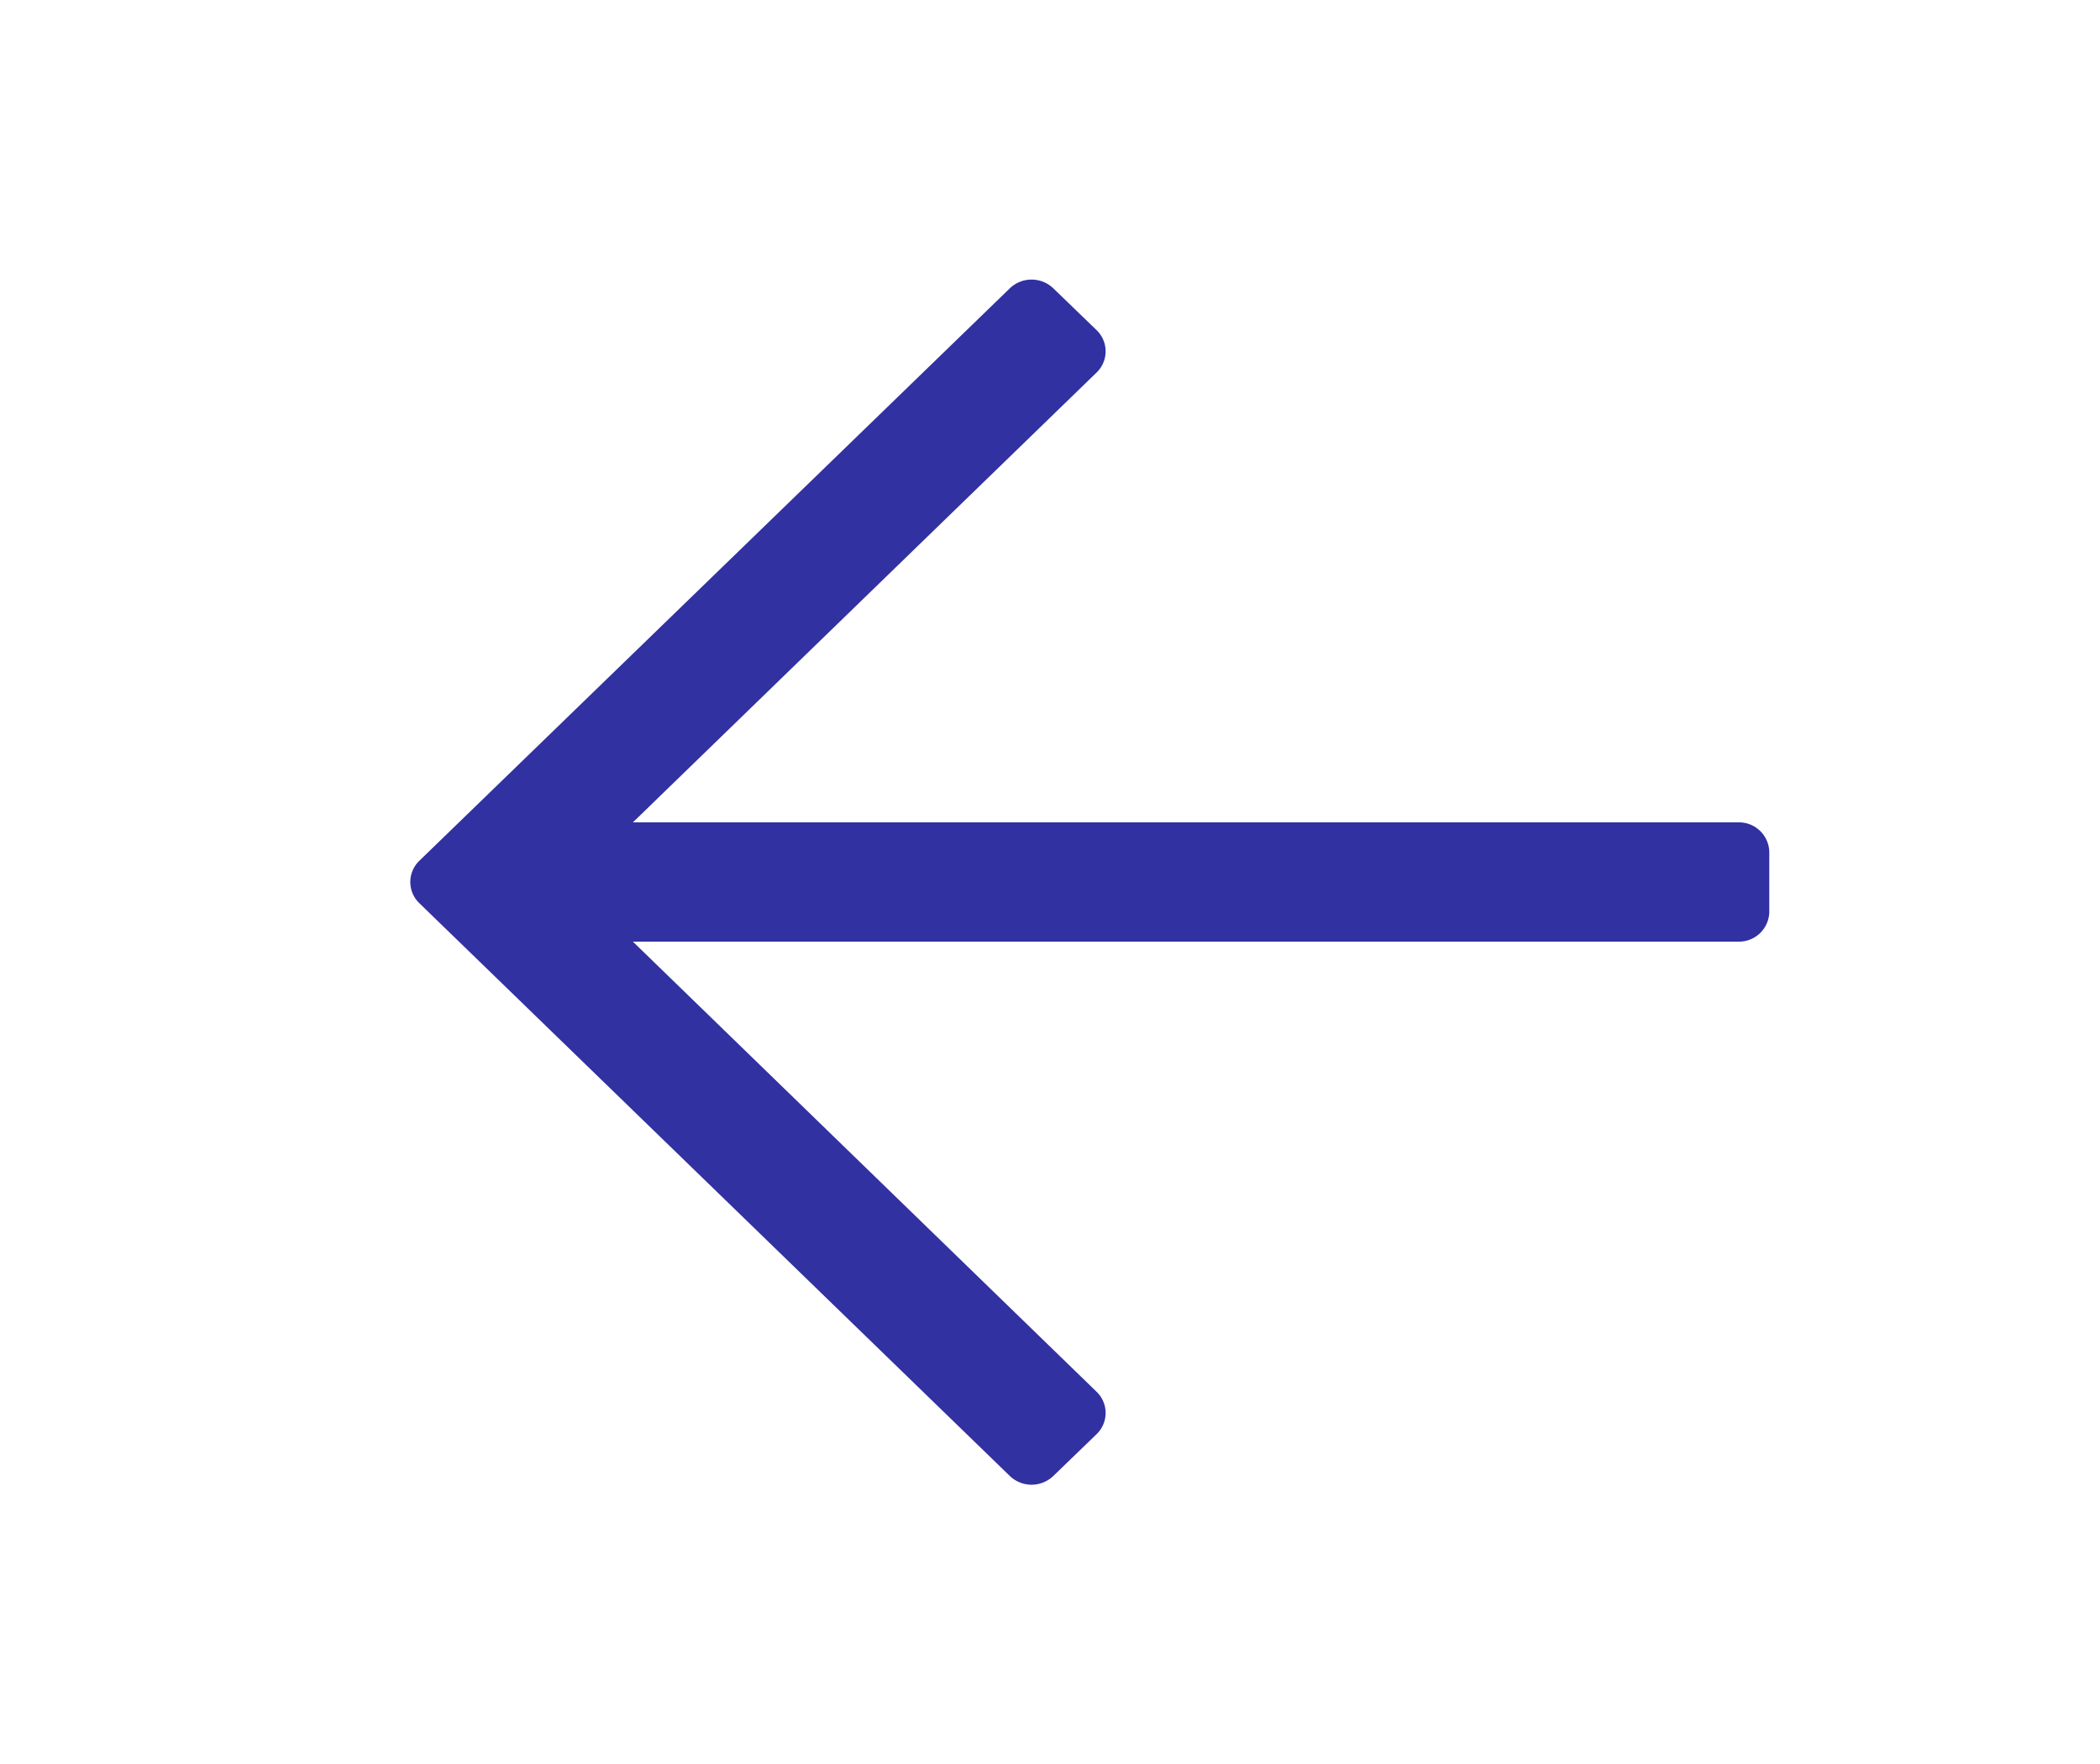 <svg xmlns="http://www.w3.org/2000/svg" xmlns:xlink="http://www.w3.org/1999/xlink" width="50" height="42" viewBox="0 0 50 42"><defs><style>.a{fill:none;stroke:#fff;}.b{clip-path:url(#a);}.c,.d{fill:#3131a1;}.c{opacity:0;}</style><clipPath id="a"><rect class="a" width="50" height="42" transform="translate(11 20)"/></clipPath></defs><g class="b" transform="translate(-11 -20)"><g transform="translate(24 29)"><path class="c" d="M0,0H40.91V32H0Z" transform="translate(-8.455 -4)"/><path class="d" d="M33.52,14.824H7.195L18.24,4.109a.7.7,0,0,0,0-1l-1.035-1a.748.748,0,0,0-1.036,0L2.108,15.741a.7.7,0,0,0,0,1.005l14.061,13.64a.748.748,0,0,0,1.036,0l1.035-1a.7.7,0,0,0,0-1L7.195,17.664H33.52a.721.721,0,0,0,.732-.71v-1.42A.721.721,0,0,0,33.52,14.824Z" transform="translate(-5.126 -4.244)"/></g></g></svg>